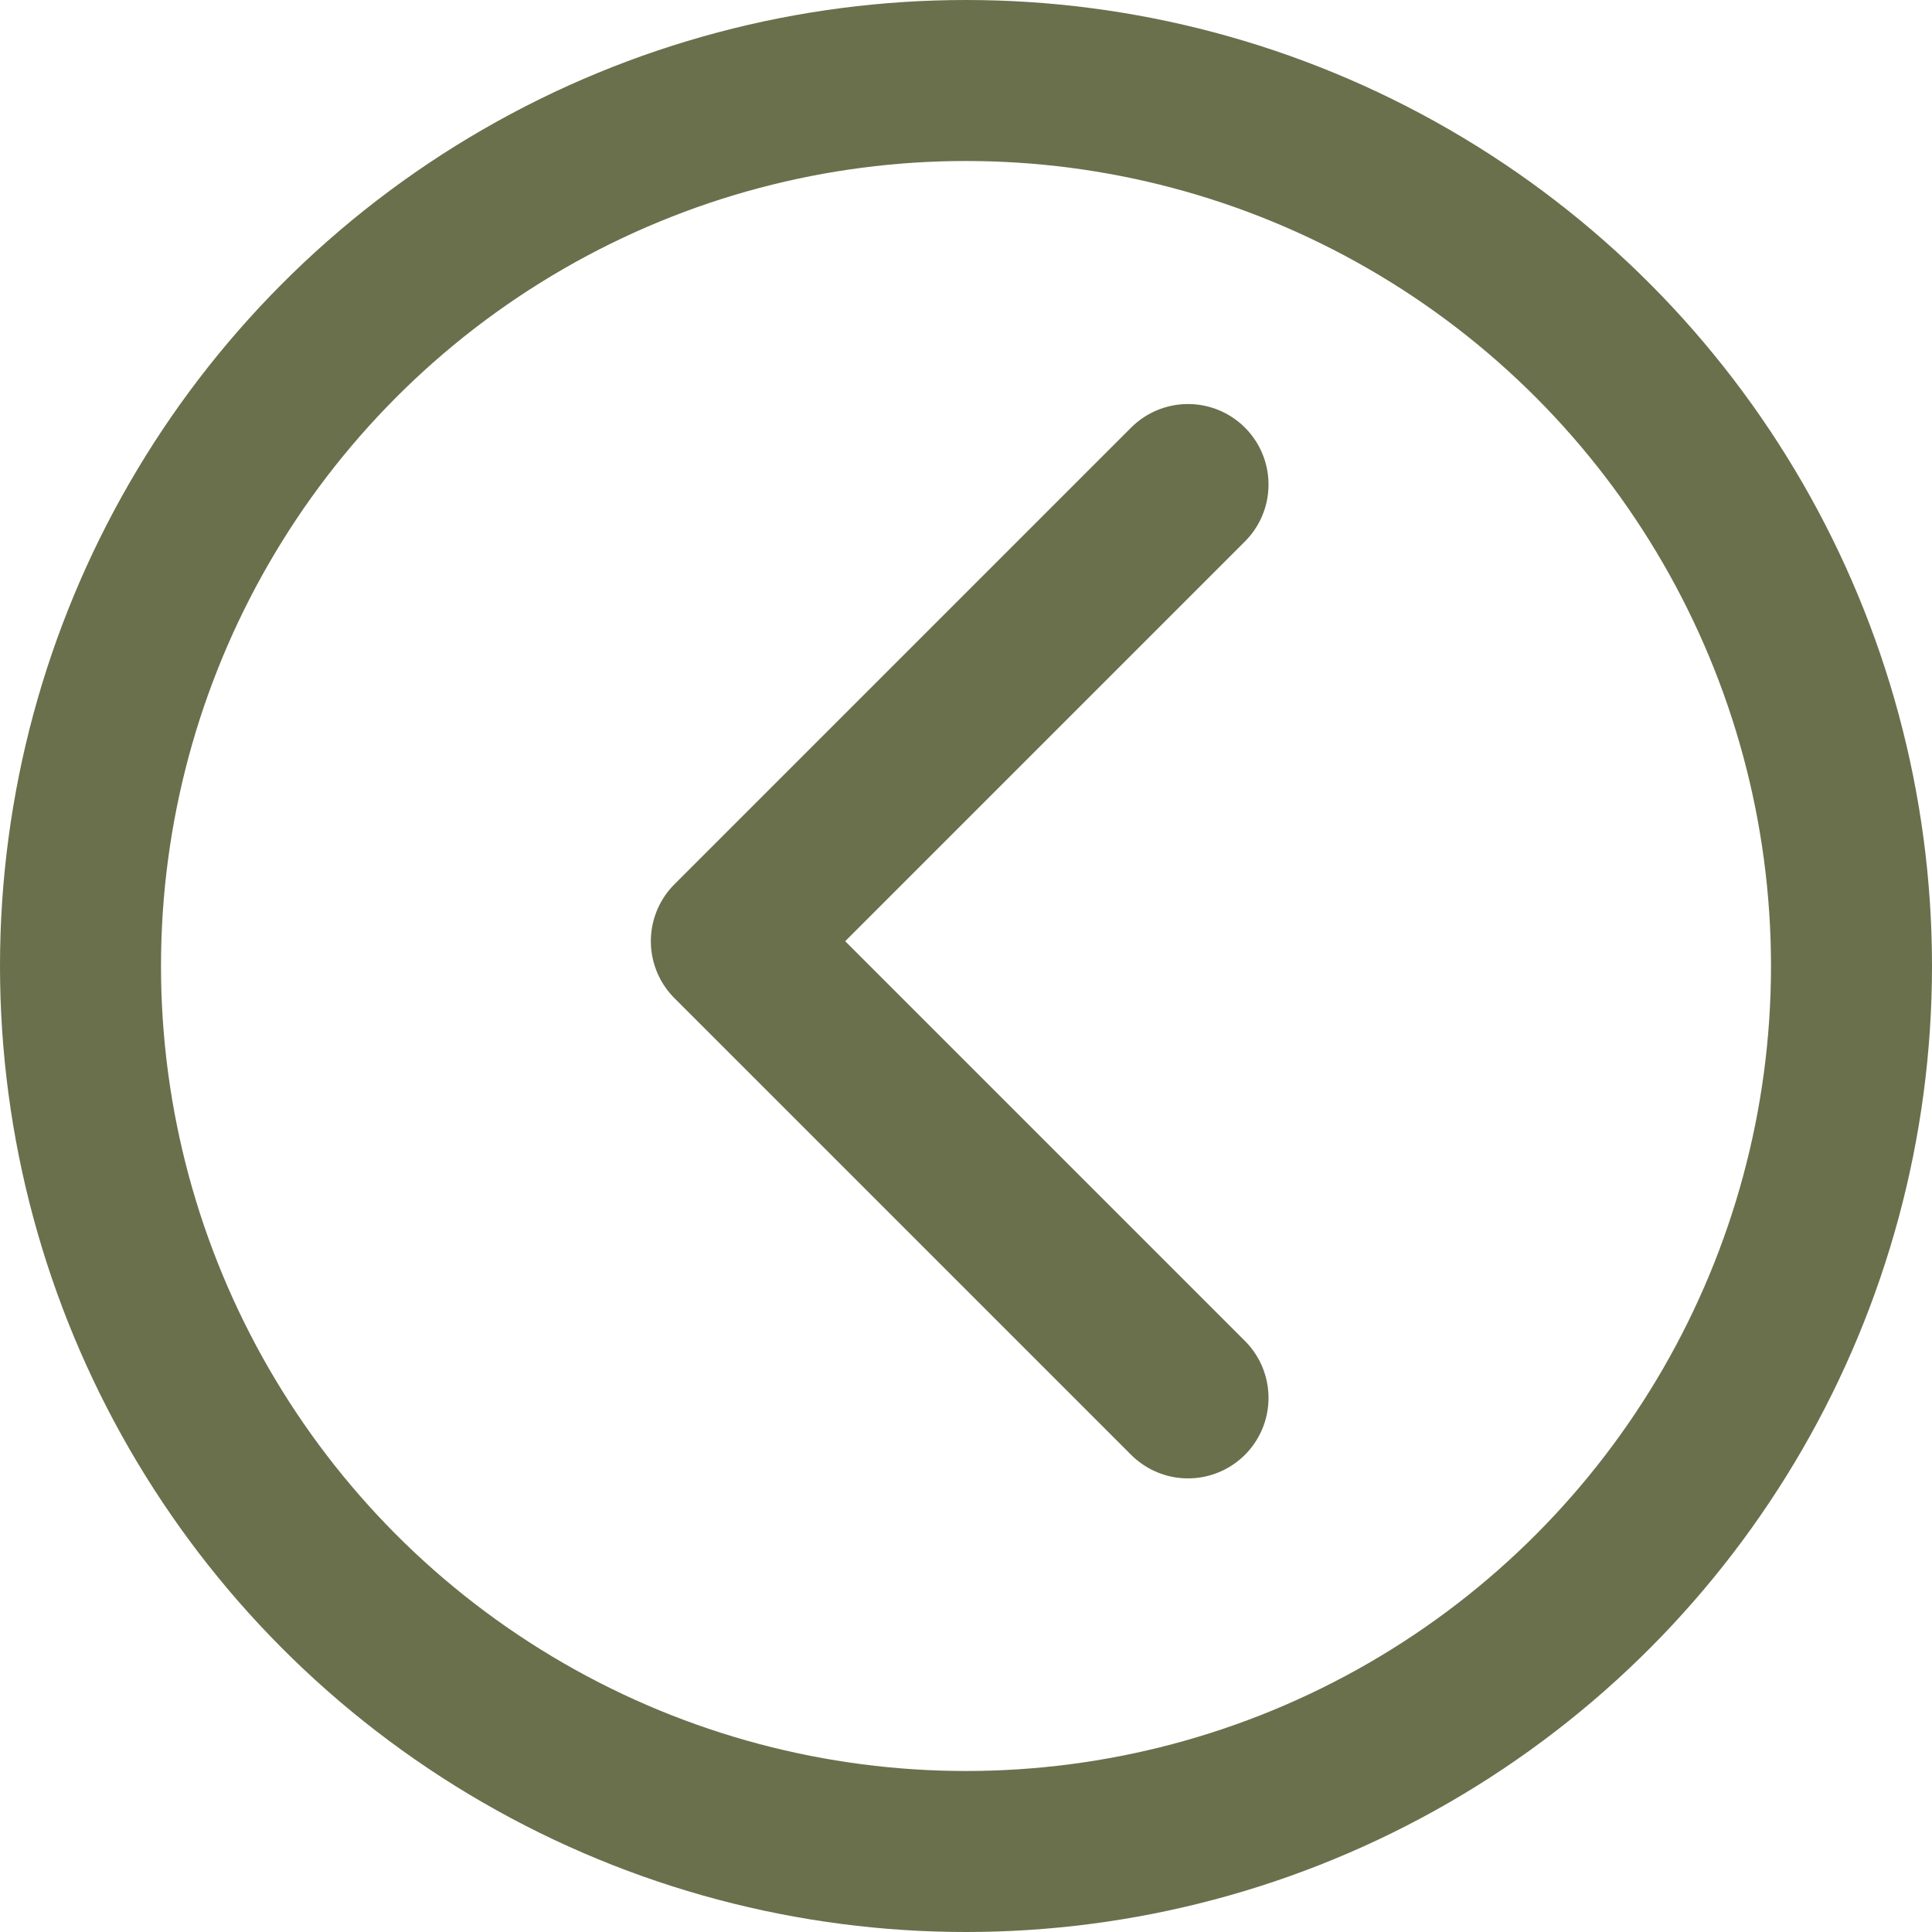 <svg xmlns="http://www.w3.org/2000/svg" width="24" height="24" viewBox="0 0 24 24" fill="none">
	<circle cx="12" cy="12" r="11" stroke="#6A704C" stroke-width="2" fill="none" />
	<path d="M14.758 6.019L9.085 11.692L14.758 17.365" stroke="#6A704C" stroke-width="2" stroke-linecap="round" stroke-linejoin="round" />
</svg>
